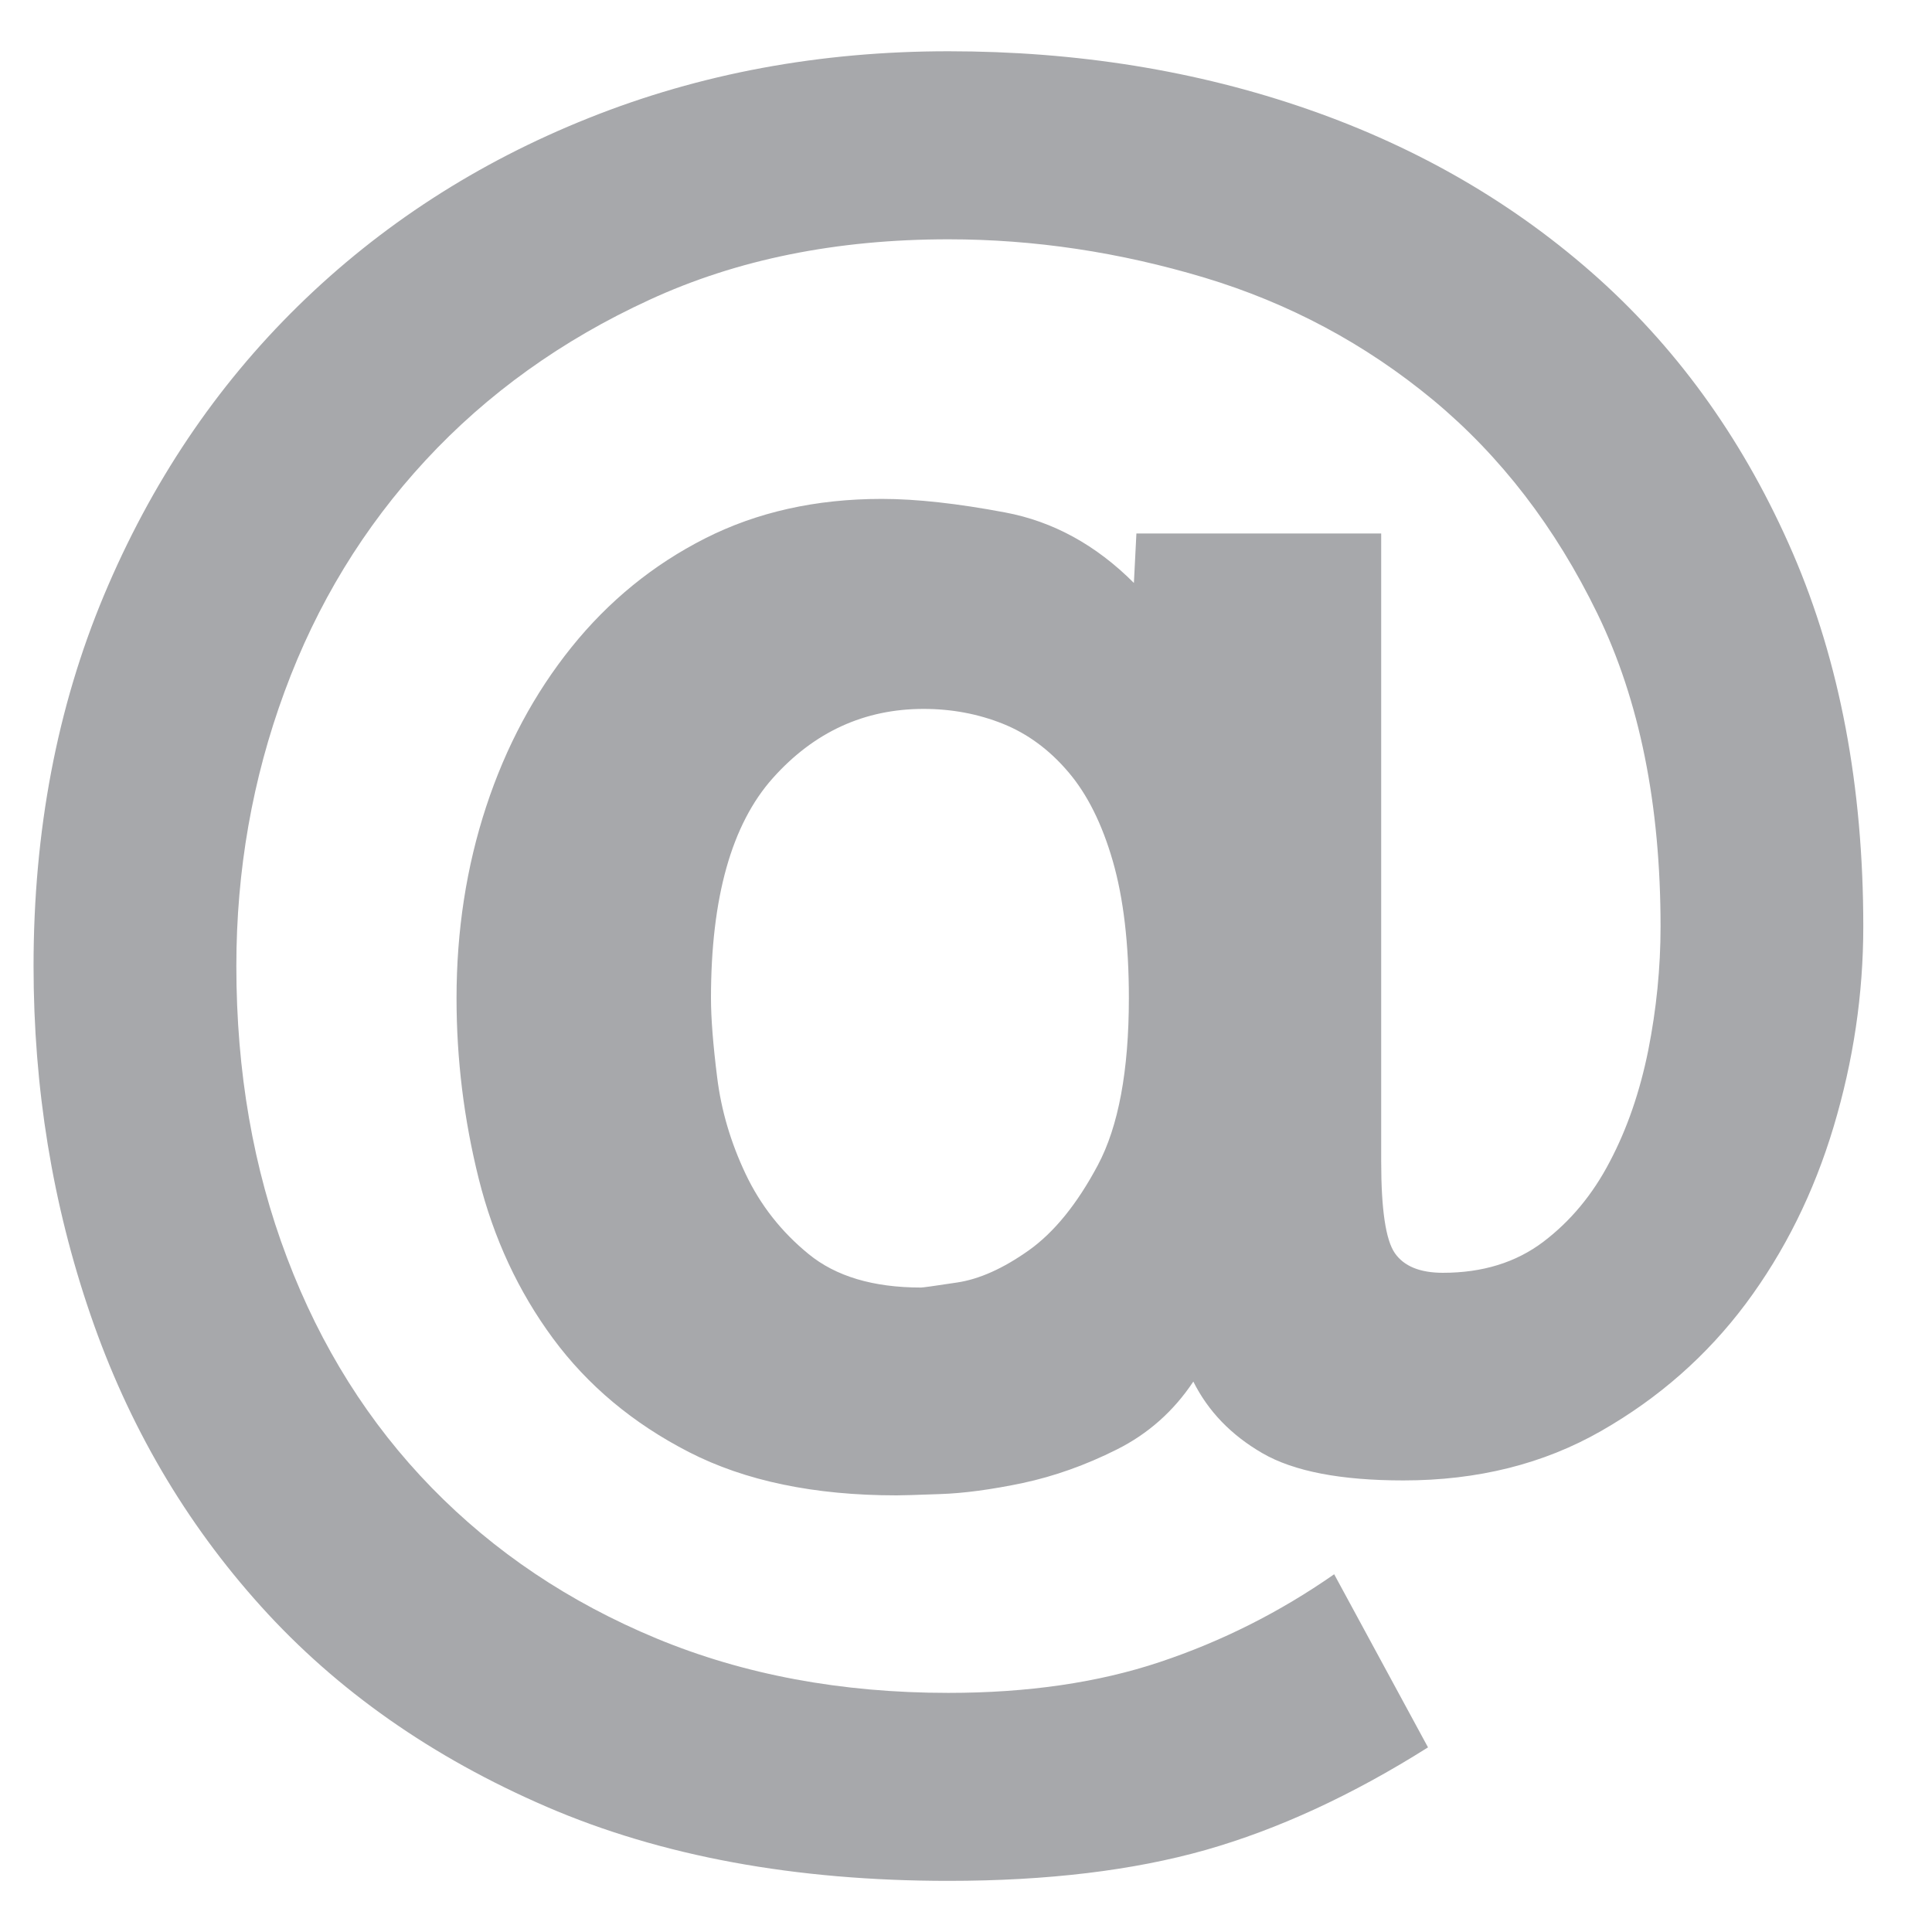 <?xml version="1.0" encoding="utf-8"?>
<!-- Generator: Adobe Illustrator 16.0.0, SVG Export Plug-In . SVG Version: 6.00 Build 0)  -->
<!DOCTYPE svg PUBLIC "-//W3C//DTD SVG 1.1//EN" "http://www.w3.org/Graphics/SVG/1.1/DTD/svg11.dtd">
<svg version="1.1" id="Layer_1" xmlns="http://www.w3.org/2000/svg" xmlns:xlink="http://www.w3.org/1999/xlink" x="0px" y="0px"
	 width="30px" height="30px" viewBox="0 0 30 30" enable-background="new 0 0 30 30" xml:space="preserve">
<g>
	<path fill="#A7A8AB" d="M22.174,27.133c-1.176,0.742-2.328,1.273-3.455,1.594c-1.125,0.318-2.457,0.479-3.992,0.479
		c-2.38,0-4.46-0.383-6.238-1.15c-1.779-0.768-3.257-1.805-4.435-3.111c-1.178-1.305-2.061-2.814-2.649-4.529
		C0.815,18.699,0.521,16.895,0.521,15c0-2.098,0.365-4.018,1.094-5.758C2.345,7.501,3.35,6.004,4.63,4.75
		c1.279-1.253,2.783-2.227,4.511-2.917c1.728-0.691,3.59-1.037,5.586-1.037s3.859,0.301,5.586,0.902
		c1.729,0.602,3.23,1.479,4.512,2.63c1.279,1.152,2.283,2.572,3.014,4.262c0.729,1.689,1.094,3.622,1.094,5.797
		c0,1.049-0.154,2.086-0.461,3.11s-0.762,1.939-1.363,2.746c-0.602,0.805-1.35,1.465-2.246,1.977
		c-0.895,0.512-1.918,0.768-3.07,0.768c-0.973,0-1.703-0.141-2.189-0.422s-0.844-0.652-1.074-1.113
		c-0.307,0.461-0.703,0.812-1.189,1.055c-0.486,0.244-0.973,0.416-1.459,0.52c-0.487,0.102-0.916,0.16-1.287,0.172
		c-0.371,0.014-0.595,0.02-0.672,0.02c-1.28,0-2.355-0.225-3.225-0.672c-0.871-0.447-1.574-1.037-2.112-1.766
		c-0.538-0.73-0.921-1.555-1.152-2.477c-0.23-0.922-0.345-1.855-0.345-2.804c0-1.049,0.153-2.041,0.46-2.975
		c0.307-0.934,0.749-1.759,1.325-2.476c0.576-0.716,1.267-1.28,2.073-1.689c0.806-0.409,1.721-0.614,2.745-0.614
		c0.538,0,1.177,0.071,1.919,0.211s1.408,0.505,1.996,1.094l0.039-0.768h3.801v9.751c0,0.744,0.07,1.217,0.211,1.422
		s0.391,0.307,0.748,0.307c0.615,0,1.133-0.16,1.557-0.48c0.422-0.32,0.768-0.734,1.035-1.248c0.27-0.512,0.467-1.088,0.596-1.727
		c0.127-0.641,0.191-1.281,0.191-1.92c0-1.894-0.326-3.513-0.979-4.857s-1.504-2.45-2.553-3.321c-1.051-0.87-2.234-1.503-3.551-1.9
		c-1.32-0.396-2.645-0.595-3.975-0.595c-1.741,0-3.289,0.314-4.645,0.941C8.725,5.281,7.566,6.113,6.607,7.149
		c-0.96,1.037-1.689,2.233-2.188,3.59C3.919,12.096,3.67,13.516,3.67,15c0,1.639,0.262,3.148,0.787,4.531
		c0.524,1.383,1.273,2.572,2.246,3.57s2.137,1.779,3.494,2.342c1.356,0.562,2.866,0.844,4.53,0.844c1.229,0,2.322-0.158,3.283-0.479
		c0.959-0.32,1.861-0.773,2.707-1.363L22.174,27.133z M17.529,15.499c0-0.845-0.084-1.555-0.25-2.13s-0.396-1.037-0.691-1.382
		c-0.293-0.345-0.633-0.595-1.017-0.749c-0.384-0.153-0.793-0.23-1.229-0.23c-0.921,0-1.703,0.359-2.342,1.075
		c-0.64,0.717-0.96,1.856-0.96,3.417c0,0.308,0.032,0.718,0.096,1.229c0.063,0.512,0.211,1.012,0.441,1.498s0.557,0.902,0.979,1.246
		c0.422,0.346,1.004,0.52,1.747,0.52c0.025,0,0.211-0.025,0.557-0.078c0.345-0.051,0.716-0.217,1.113-0.498
		c0.396-0.281,0.754-0.723,1.074-1.324S17.529,16.627,17.529,15.499z"/>
</g>
</svg>
